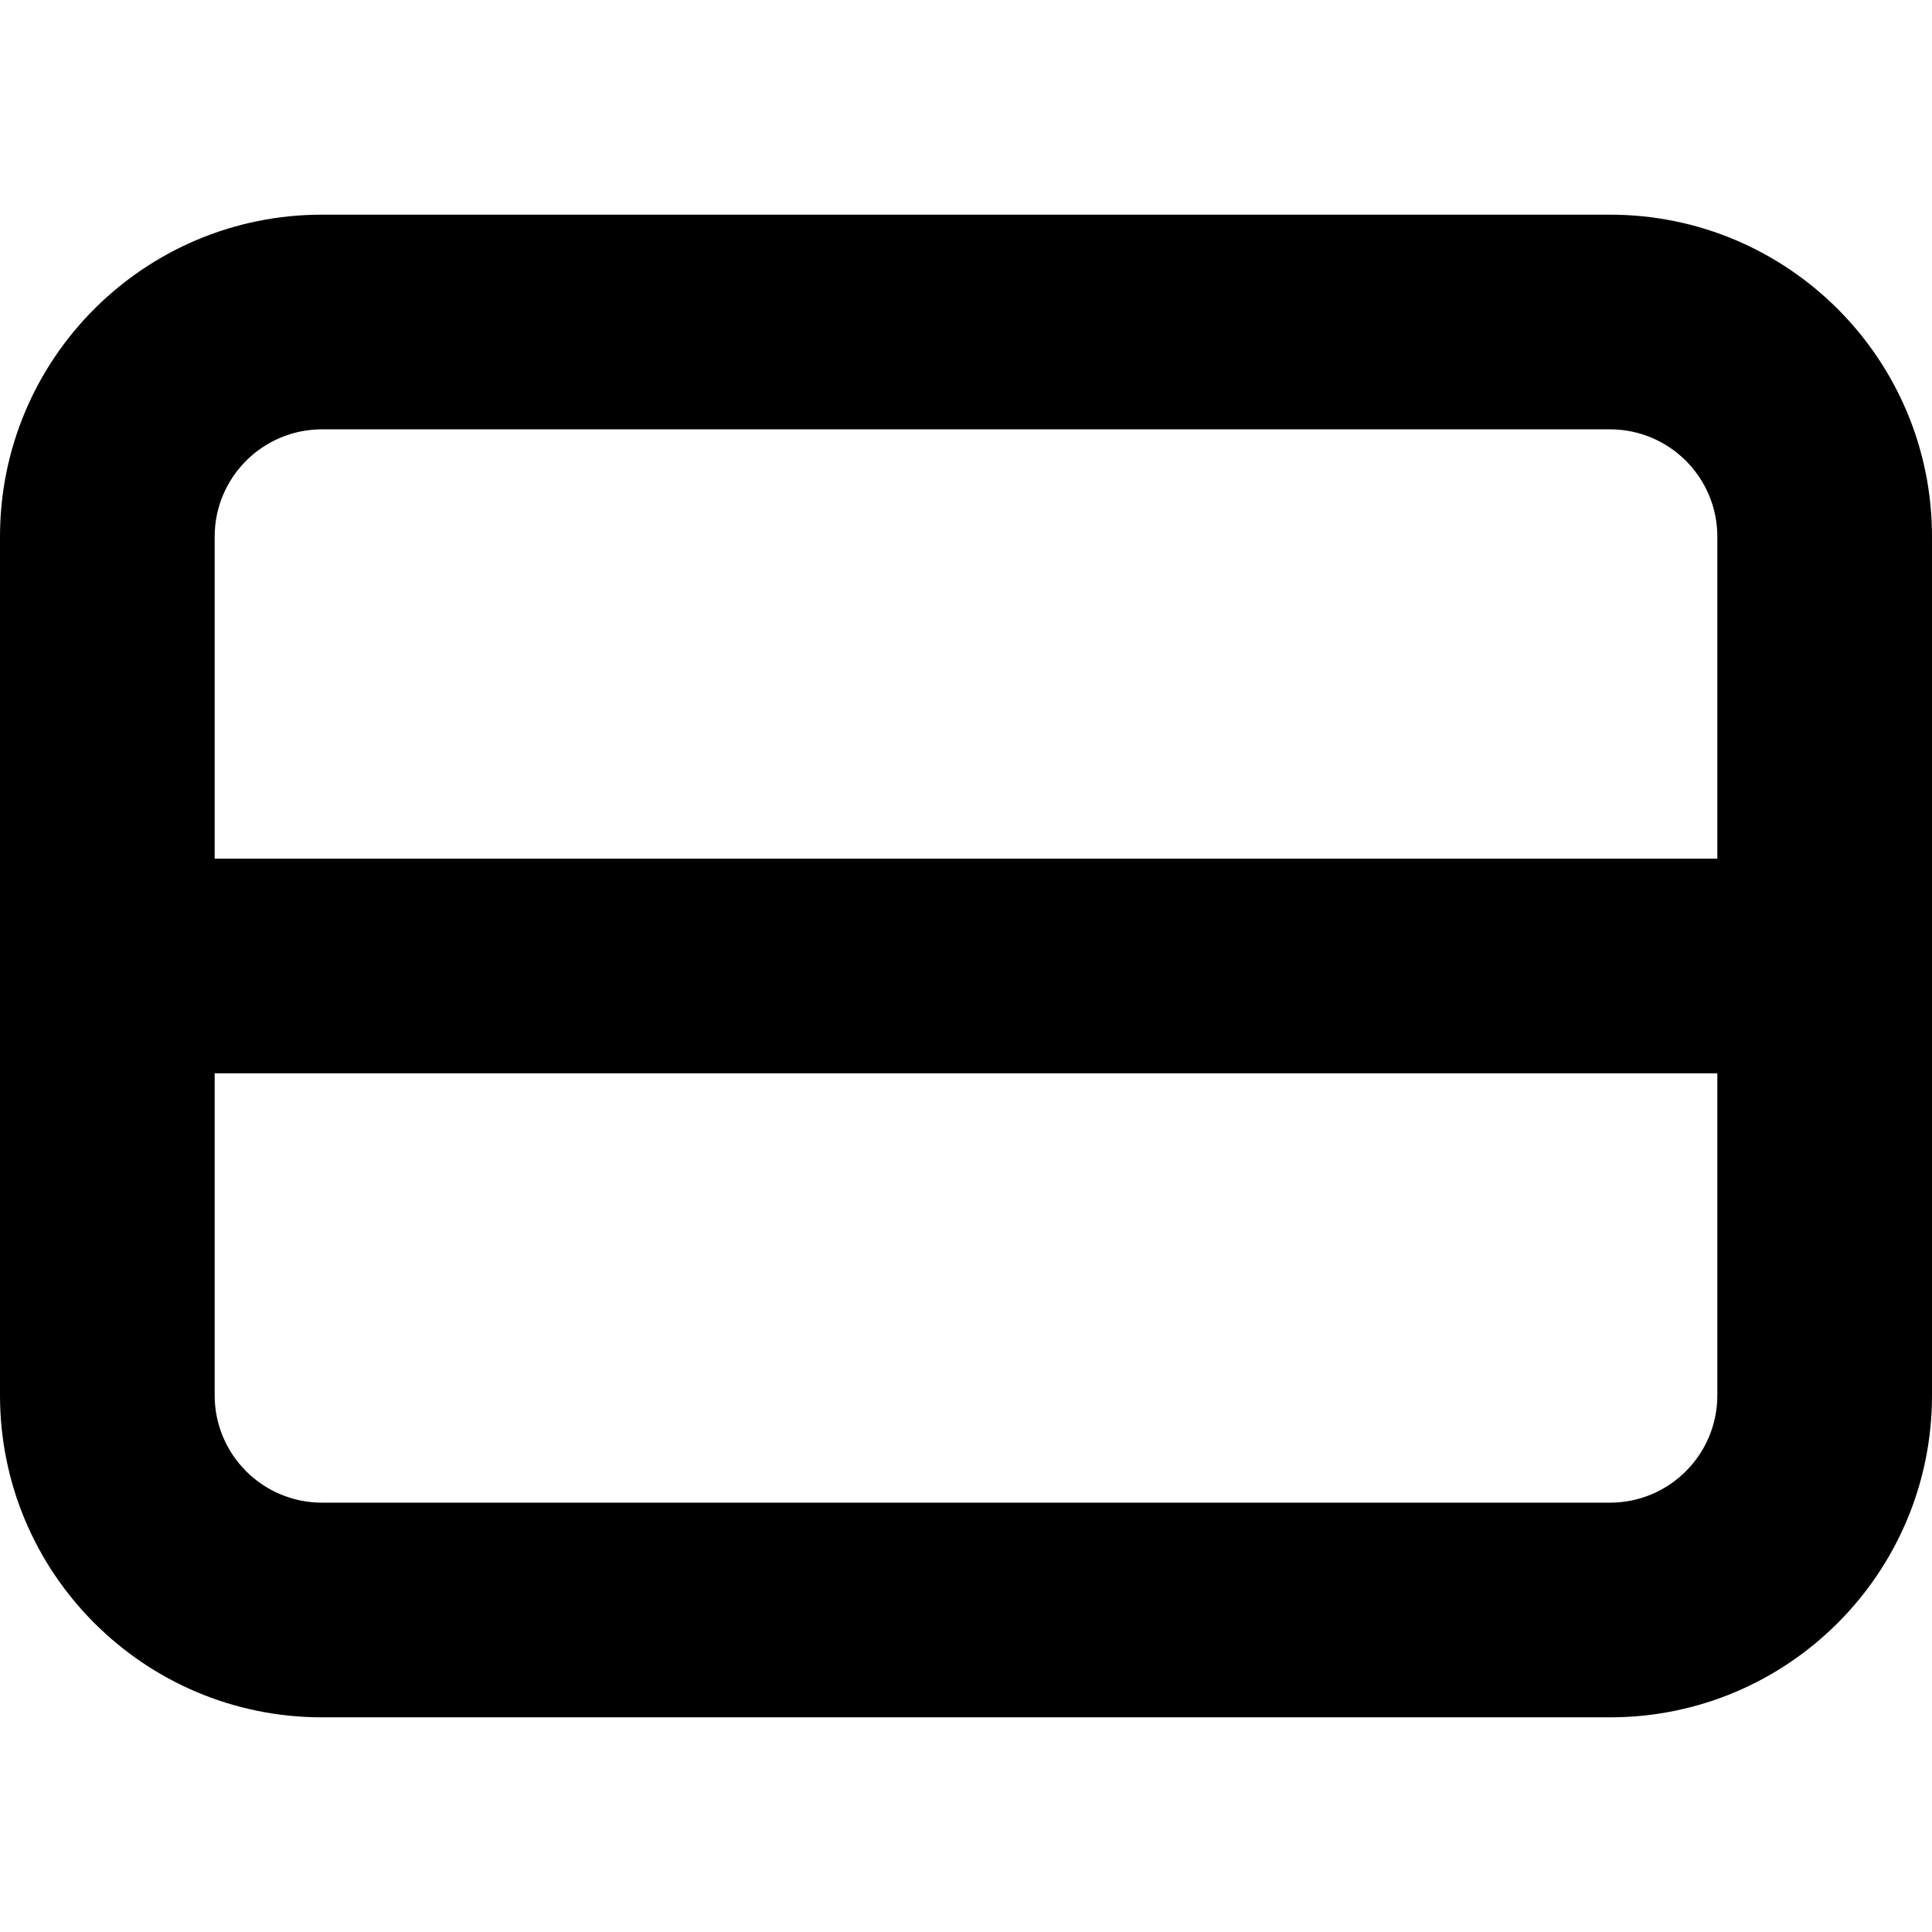 <svg xmlns="http://www.w3.org/2000/svg" width="18" height="18" viewBox="0 0 18 18">
  <path fill="#000"
    d="M2,8 L16,8 L16,5 C16,4.448 15.552,4 15,4 L3,4 C2.448,4 2,4.448 2,5 L2,8 Z M2,10 L2,13 C2,13.552 2.448,14 3,14 L15,14 C15.552,14 16,13.552 16,13 L16,10 L2,10 Z M3,2 L15,2 C16.657,2 18,3.343 18,5 L18,13 C18,14.657 16.657,16 15,16 L3,16 C1.343,16 0,14.657 0,13 L0,5 C0,3.343 1.343,2 3,2 Z" />
</svg>
